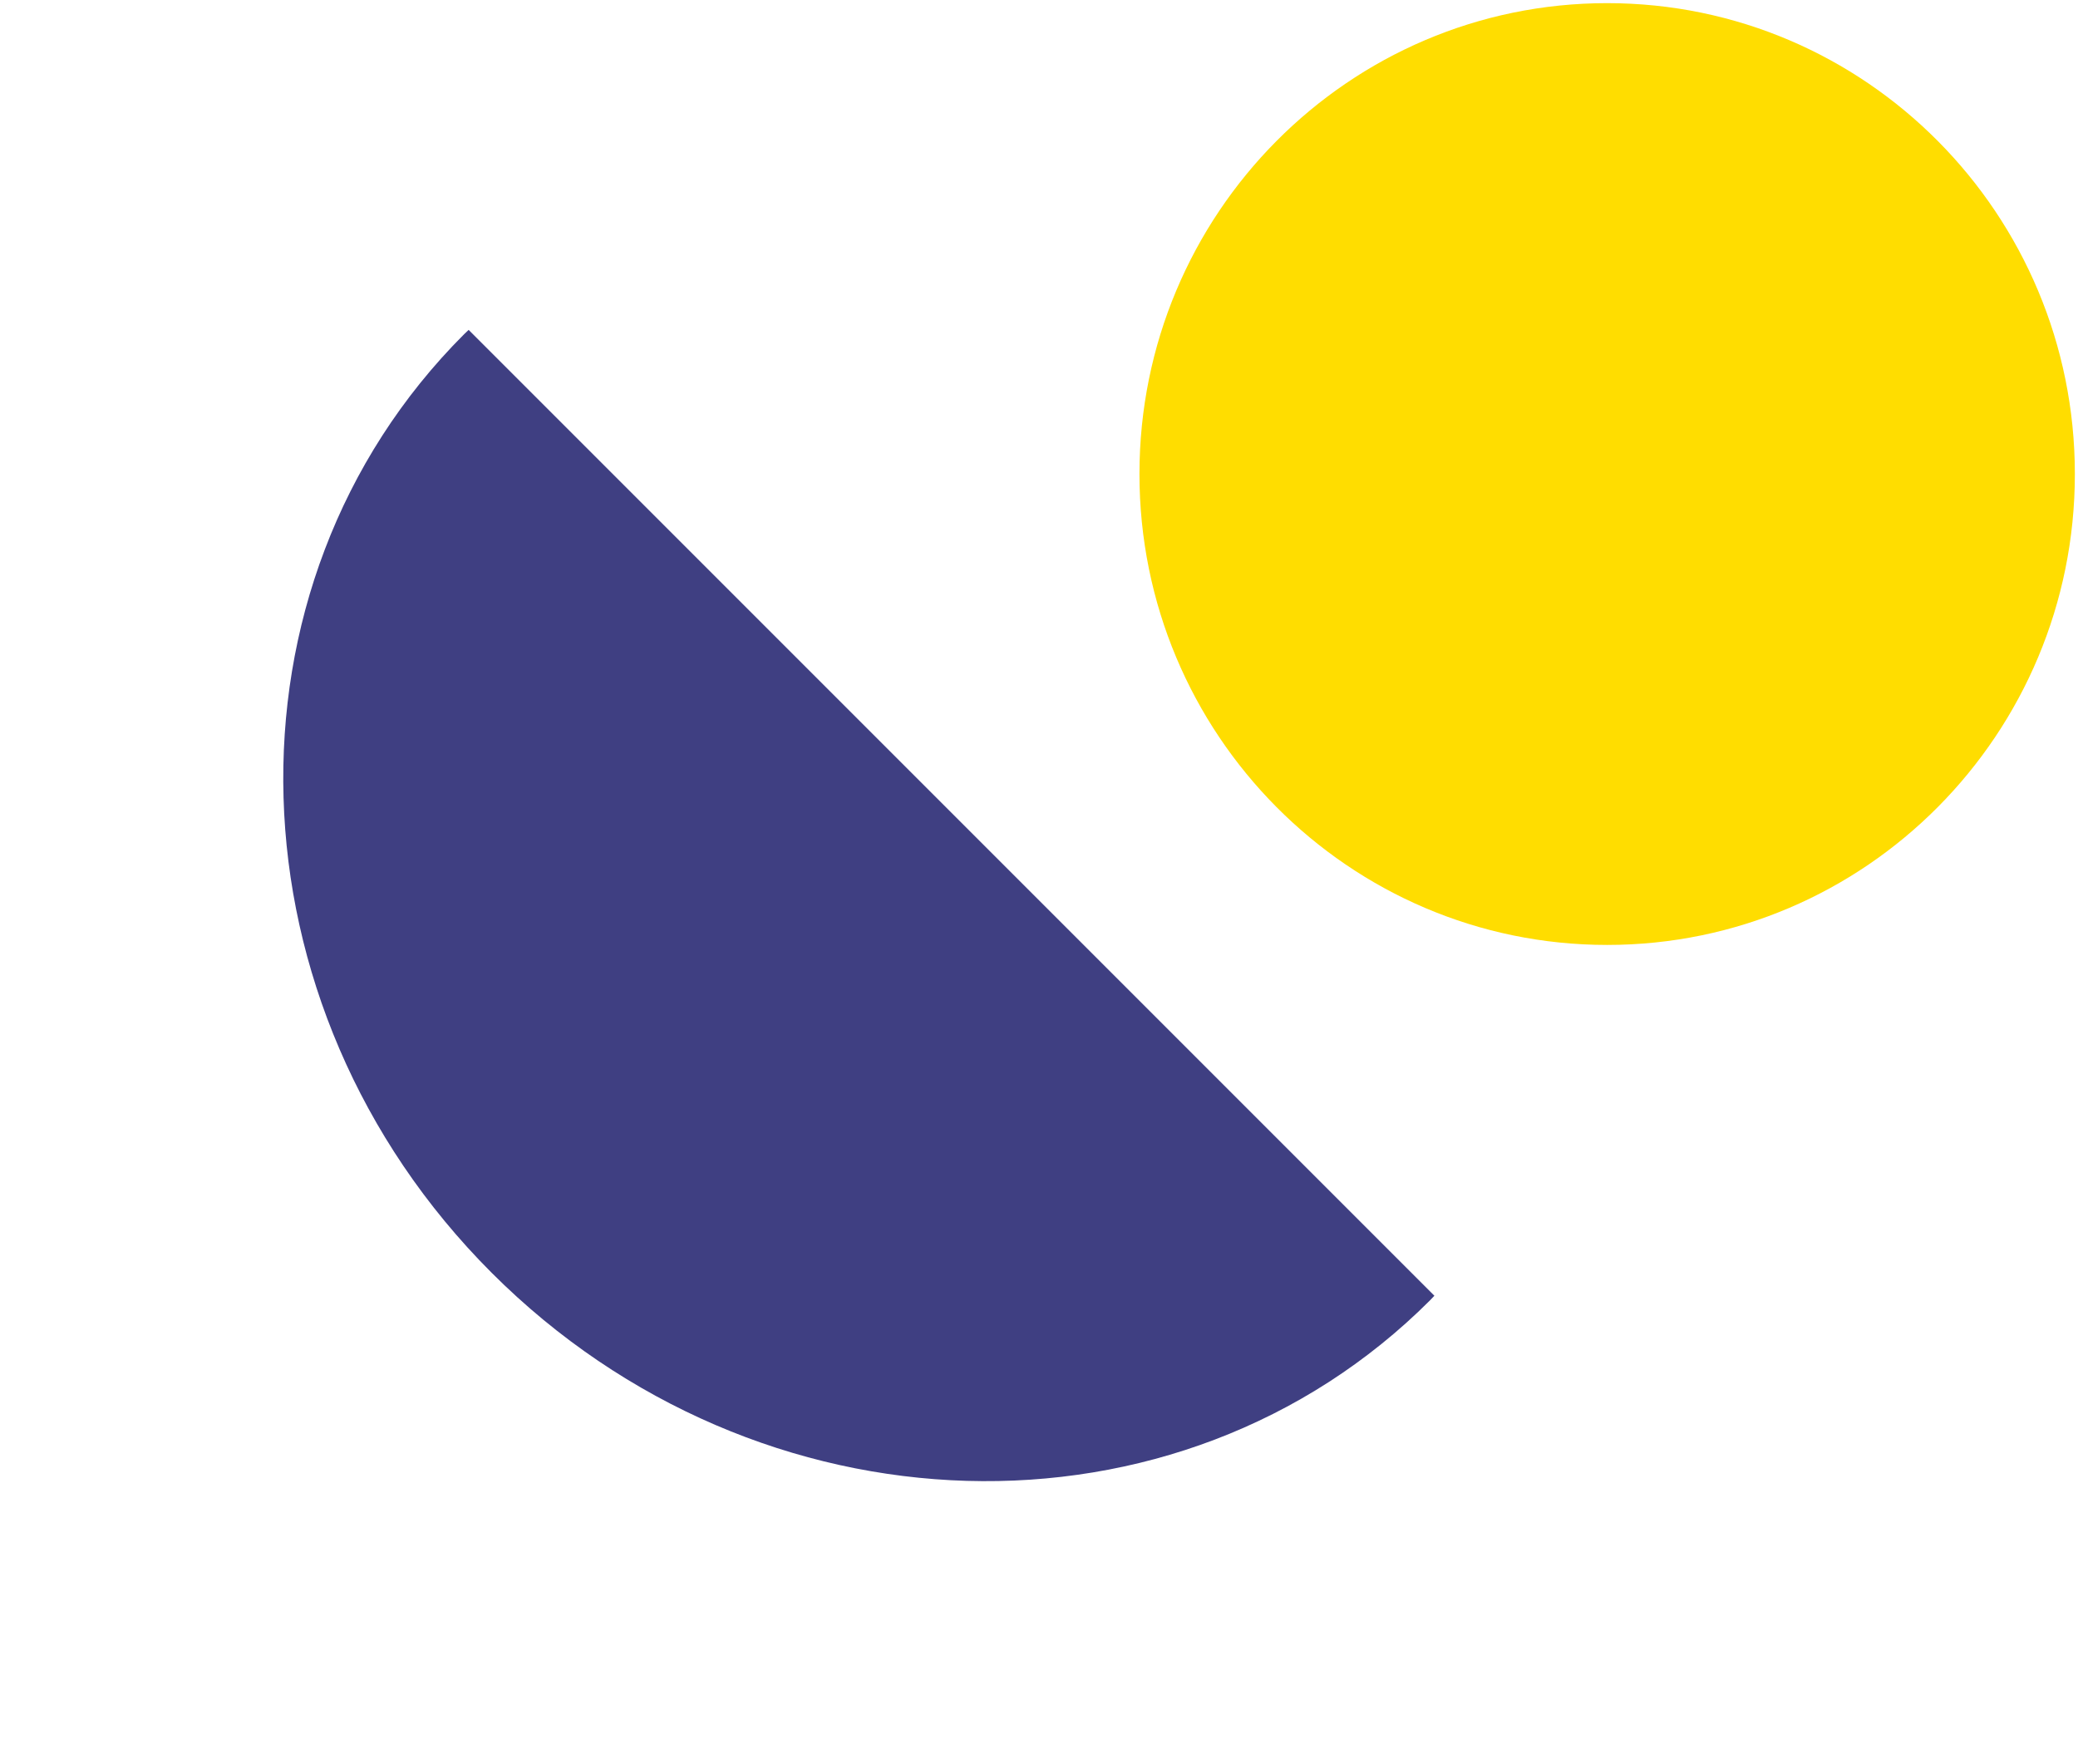 <svg width='331px' height='281px' viewBox='0 0 331 281' version='1.1' xmlns:xlink='http://www.w3.org/1999/xlink' xmlns='http://www.w3.org/2000/svg'><desc>Created with Lunacy</desc><g id='Group' transform='matrix(-1 0 0 1 330.5 0.5)'><path d='M0.026 0C0.023 0.327 0 0.65 0 0.977C0 57.662 48.719 103.615 108.817 103.615C168.915 103.615 217.633 57.662 217.633 0.977C217.633 0.65 217.611 0.327 217.607 0L0.026 0Z' transform='matrix(0.707 -0.707 0.707 0.707 102 205.89)' id='Fill-1' fill='#3F3F82' stroke='none' /><path d='M74.5 150C115.645 150 149 116.421 149 75C149 33.579 115.645 0 74.5 0C33.355 0 0 33.579 0 75C0 116.421 33.355 150 74.5 150Z' id='Oval-Copy' fill='#FFDD00' stroke='none' /></g></svg>